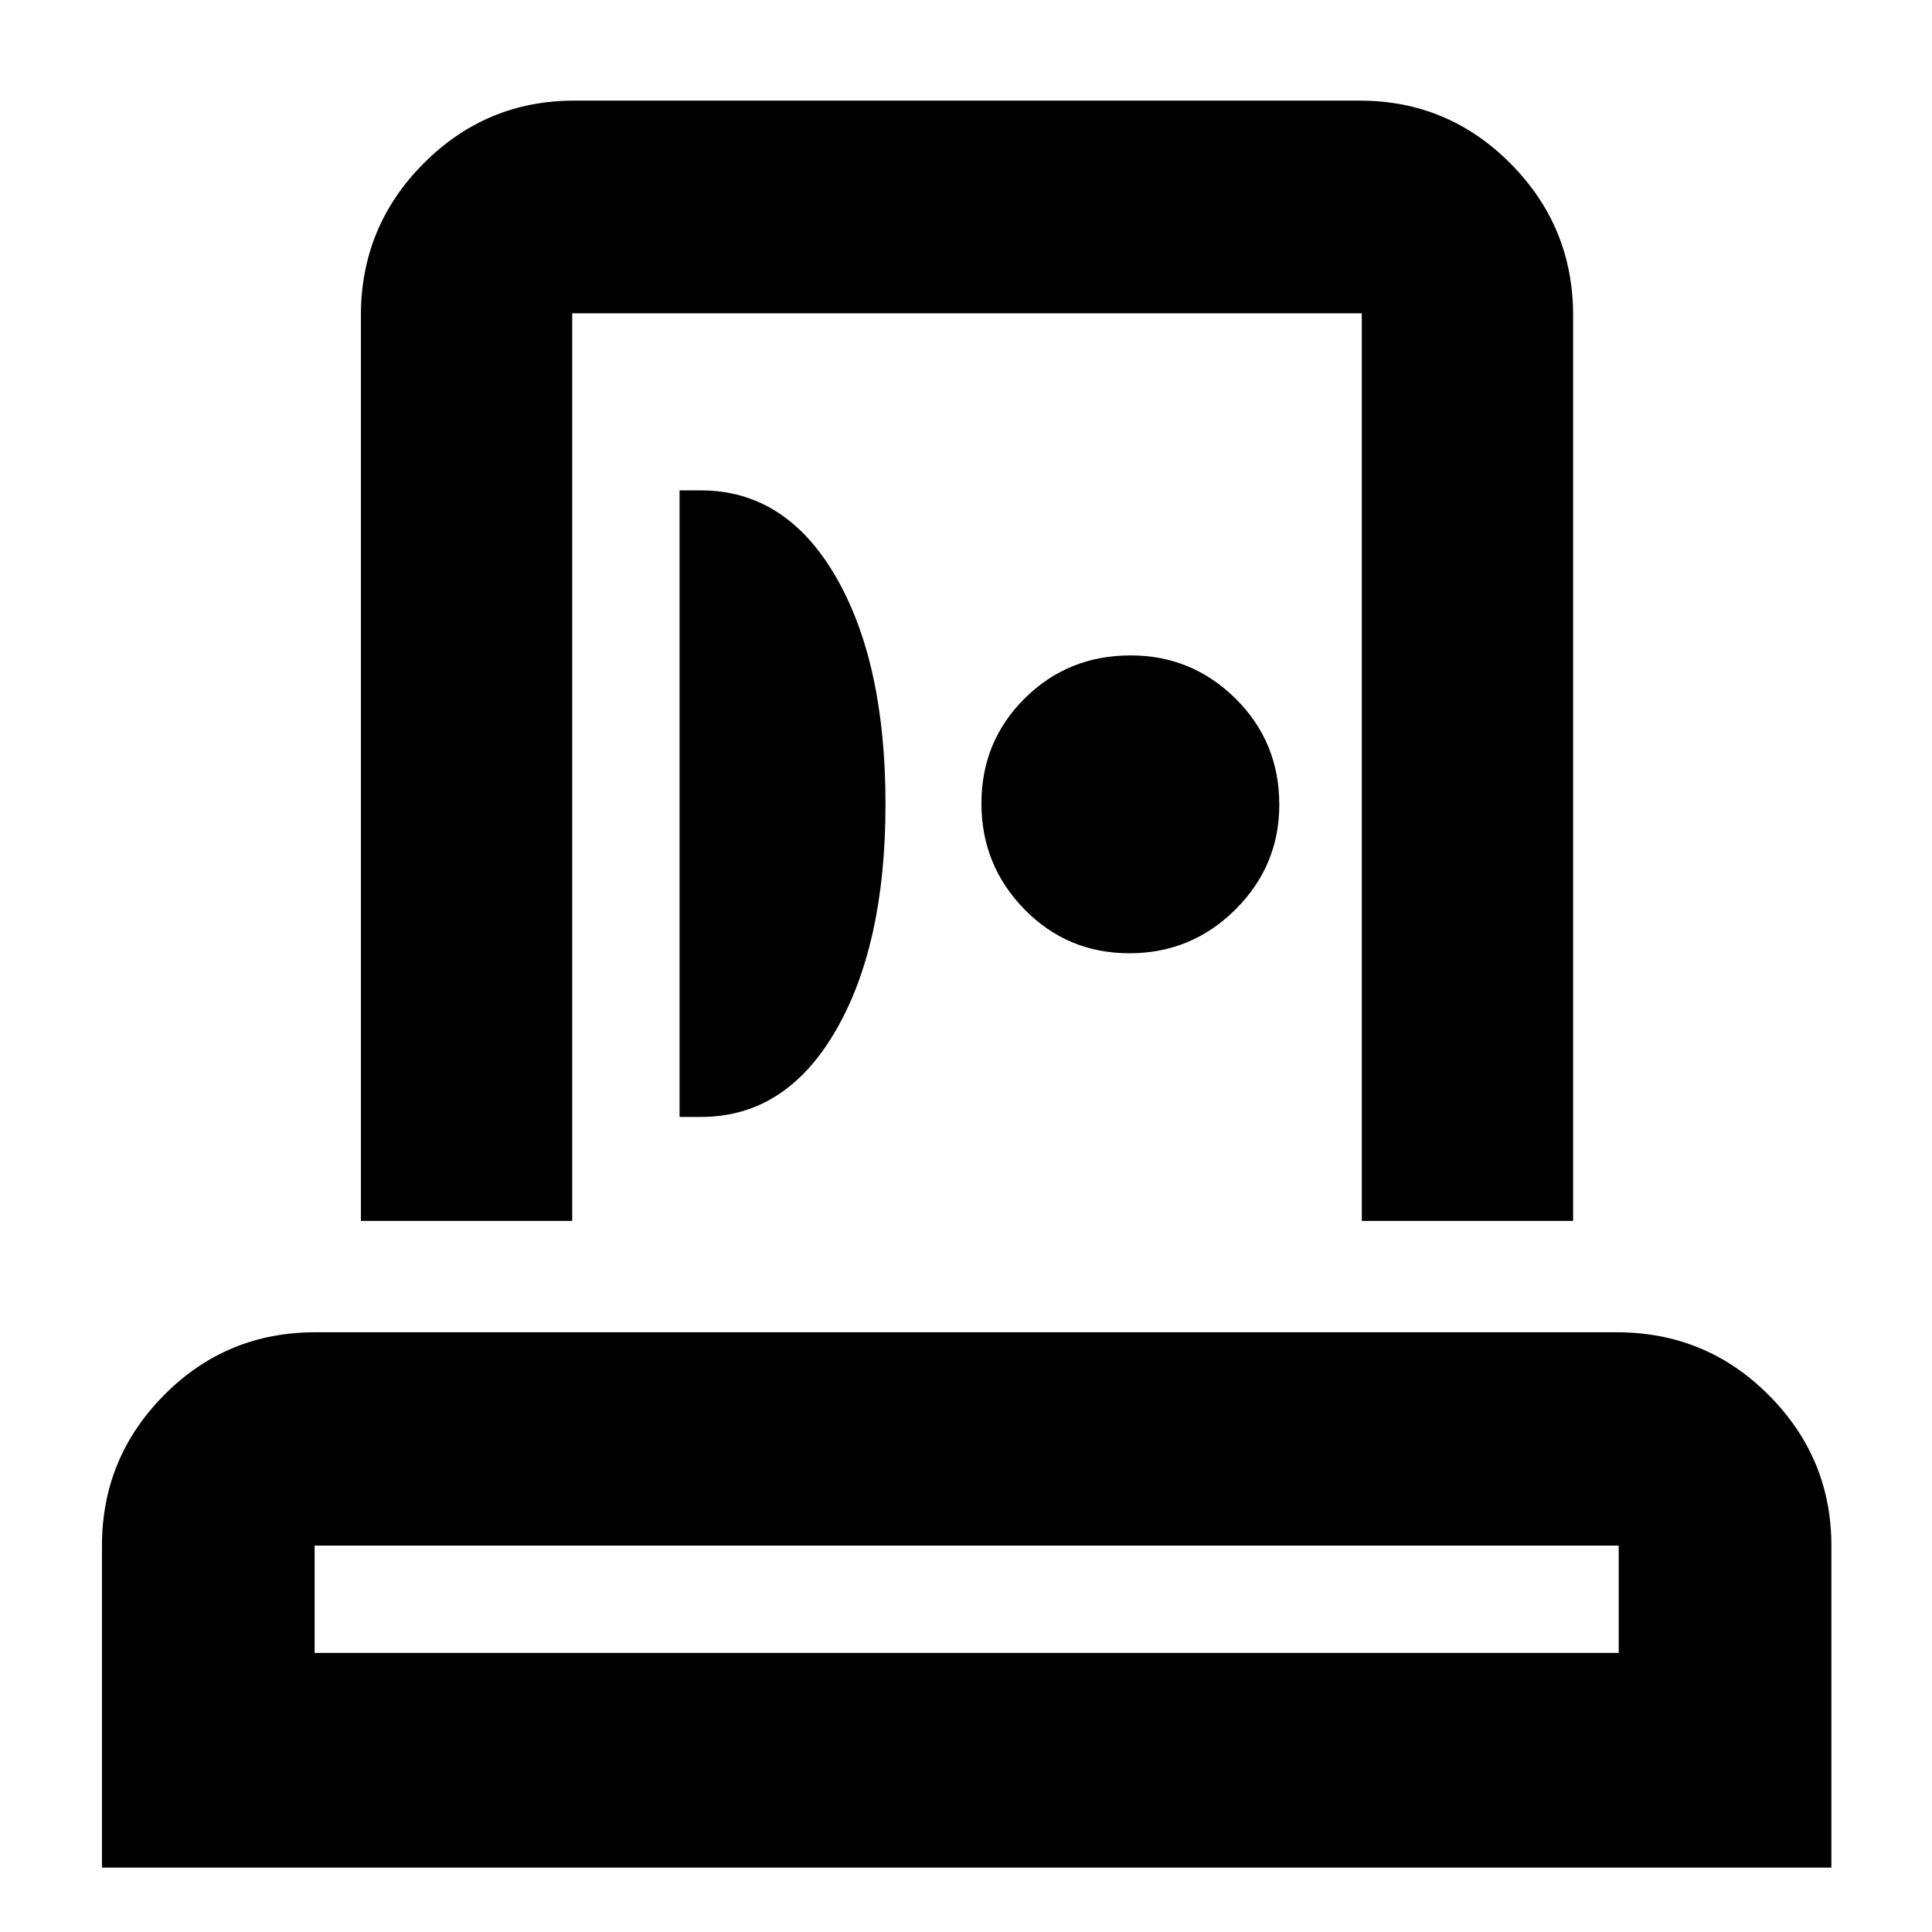 <svg xmlns="http://www.w3.org/2000/svg" height="40" viewBox="0 -960 960 960" width="40"><path d="M50.67-32v-160q0-43.67 30.9-74.83 30.9-31.17 75.1-31.17h646.66q44.48 0 75.57 31.25Q910-235.5 910-192v160H50.67Zm105.66-106.67h648V-192h-648v53.33Zm23-214.66v-450q0-44.1 31.09-75.39Q241.51-910 285.33-910h390.34q43.82 0 74.91 31.28 31.09 31.29 31.09 75.39v450h-105v-451H284.33v451h-105ZM337.67-405h10.66q42 0 66.84-42.72Q440-490.43 440-560.33q0-70.67-24.83-113.34-24.84-42.66-66.84-42.66h-10.66V-405Zm223.53-81.33q30.8 0 52.63-21.7 21.84-21.7 21.84-52.17 0-31.13-21.7-52.63-21.7-21.5-52.17-21.5-31.13 0-52.63 21.36-21.5 21.37-21.5 52.17t21.36 52.63q21.37 21.84 52.17 21.84ZM480-138.67Zm1-441Z"/></svg>